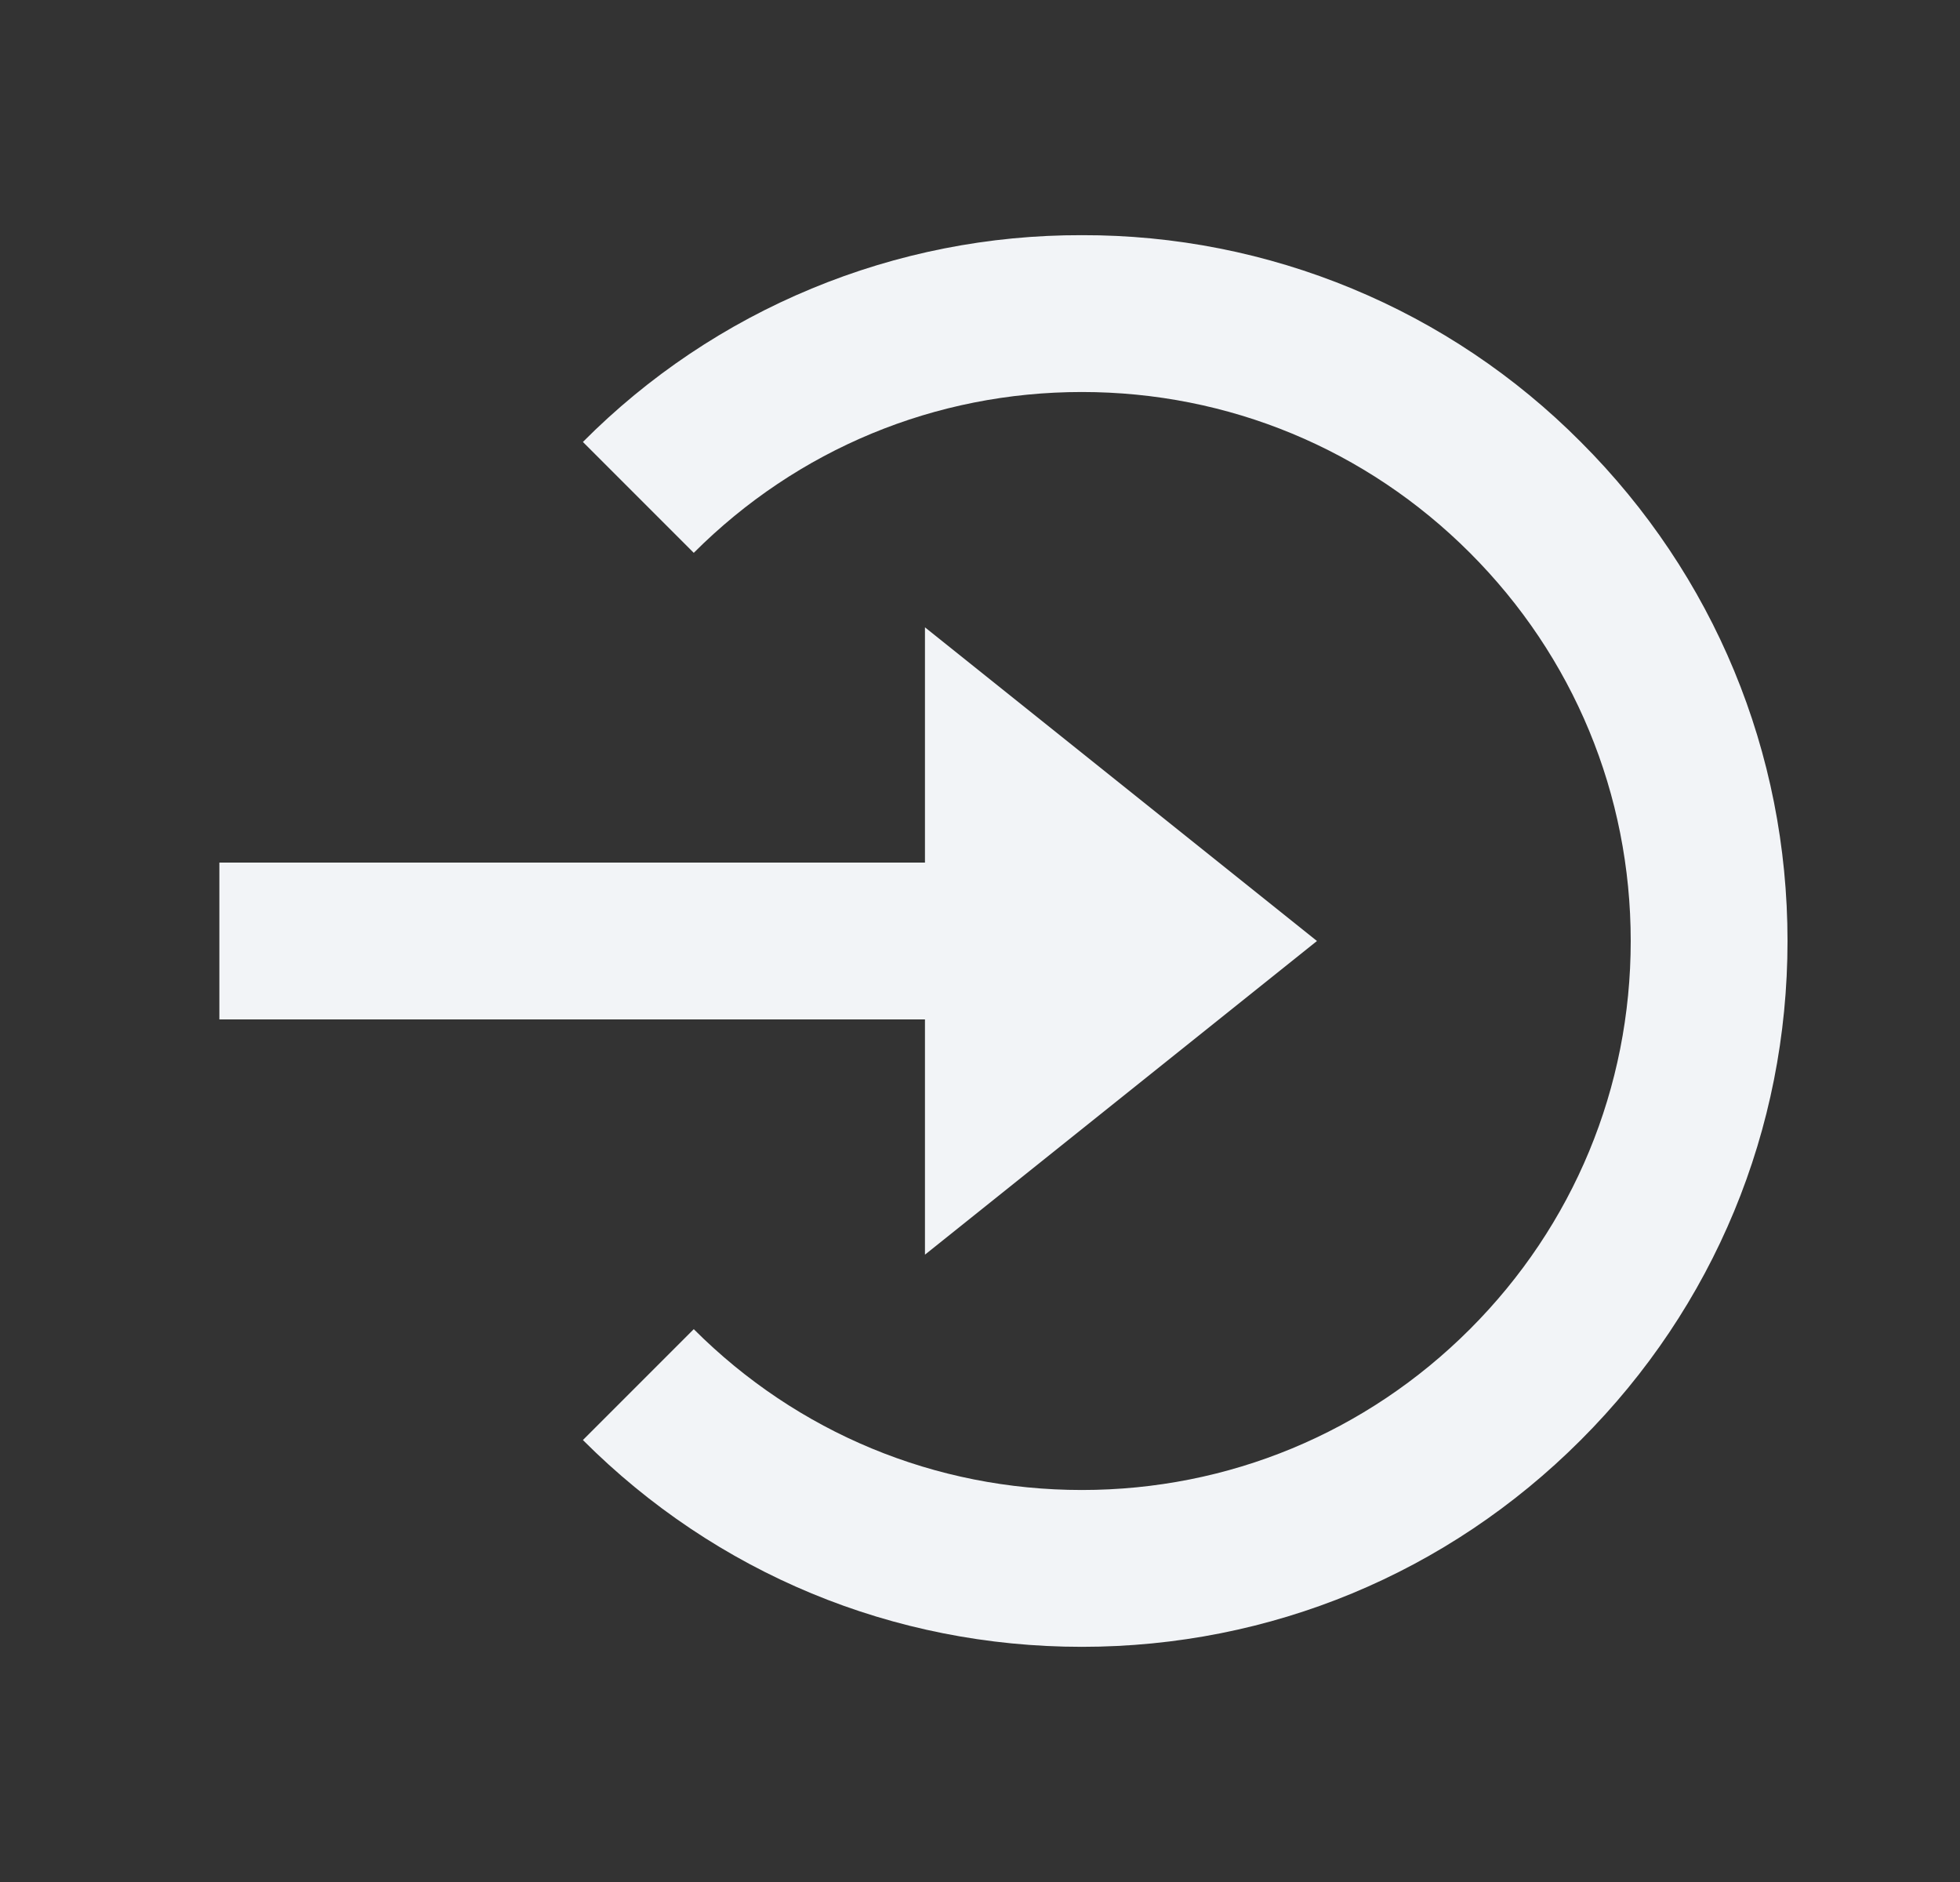<svg width="25" height="24" viewBox="0 0 25 24" fill="none" xmlns="http://www.w3.org/2000/svg">
<rect x="0" y="0" width="25" height="24" fill="#333333" stroke="none"/>
<path d="M11.798 16L16.798 12L11.798 8V11H2.798V13H11.798V16Z" fill="#F2F4F7"/>
<path d="M13.799 2.999C12.617 2.996 11.445 3.227 10.353 3.68C9.26 4.132 8.269 4.797 7.435 5.636L8.849 7.05C10.171 5.728 11.929 4.999 13.799 4.999C15.669 4.999 17.427 5.728 18.749 7.05C20.071 8.372 20.8 10.13 20.8 12C20.8 13.87 20.071 15.628 18.749 16.95C17.427 18.272 15.669 19.001 13.799 19.001C11.929 19.001 10.171 18.272 8.849 16.95L7.435 18.364C9.134 20.064 11.394 21.001 13.799 21.001C16.204 21.001 18.464 20.064 20.163 18.364C21.863 16.665 22.8 14.405 22.8 12C22.8 9.595 21.863 7.335 20.163 5.636C19.329 4.797 18.338 4.132 17.245 3.68C16.153 3.227 14.982 2.996 13.799 2.999Z" fill="#F2F4F7"/>
</svg>
